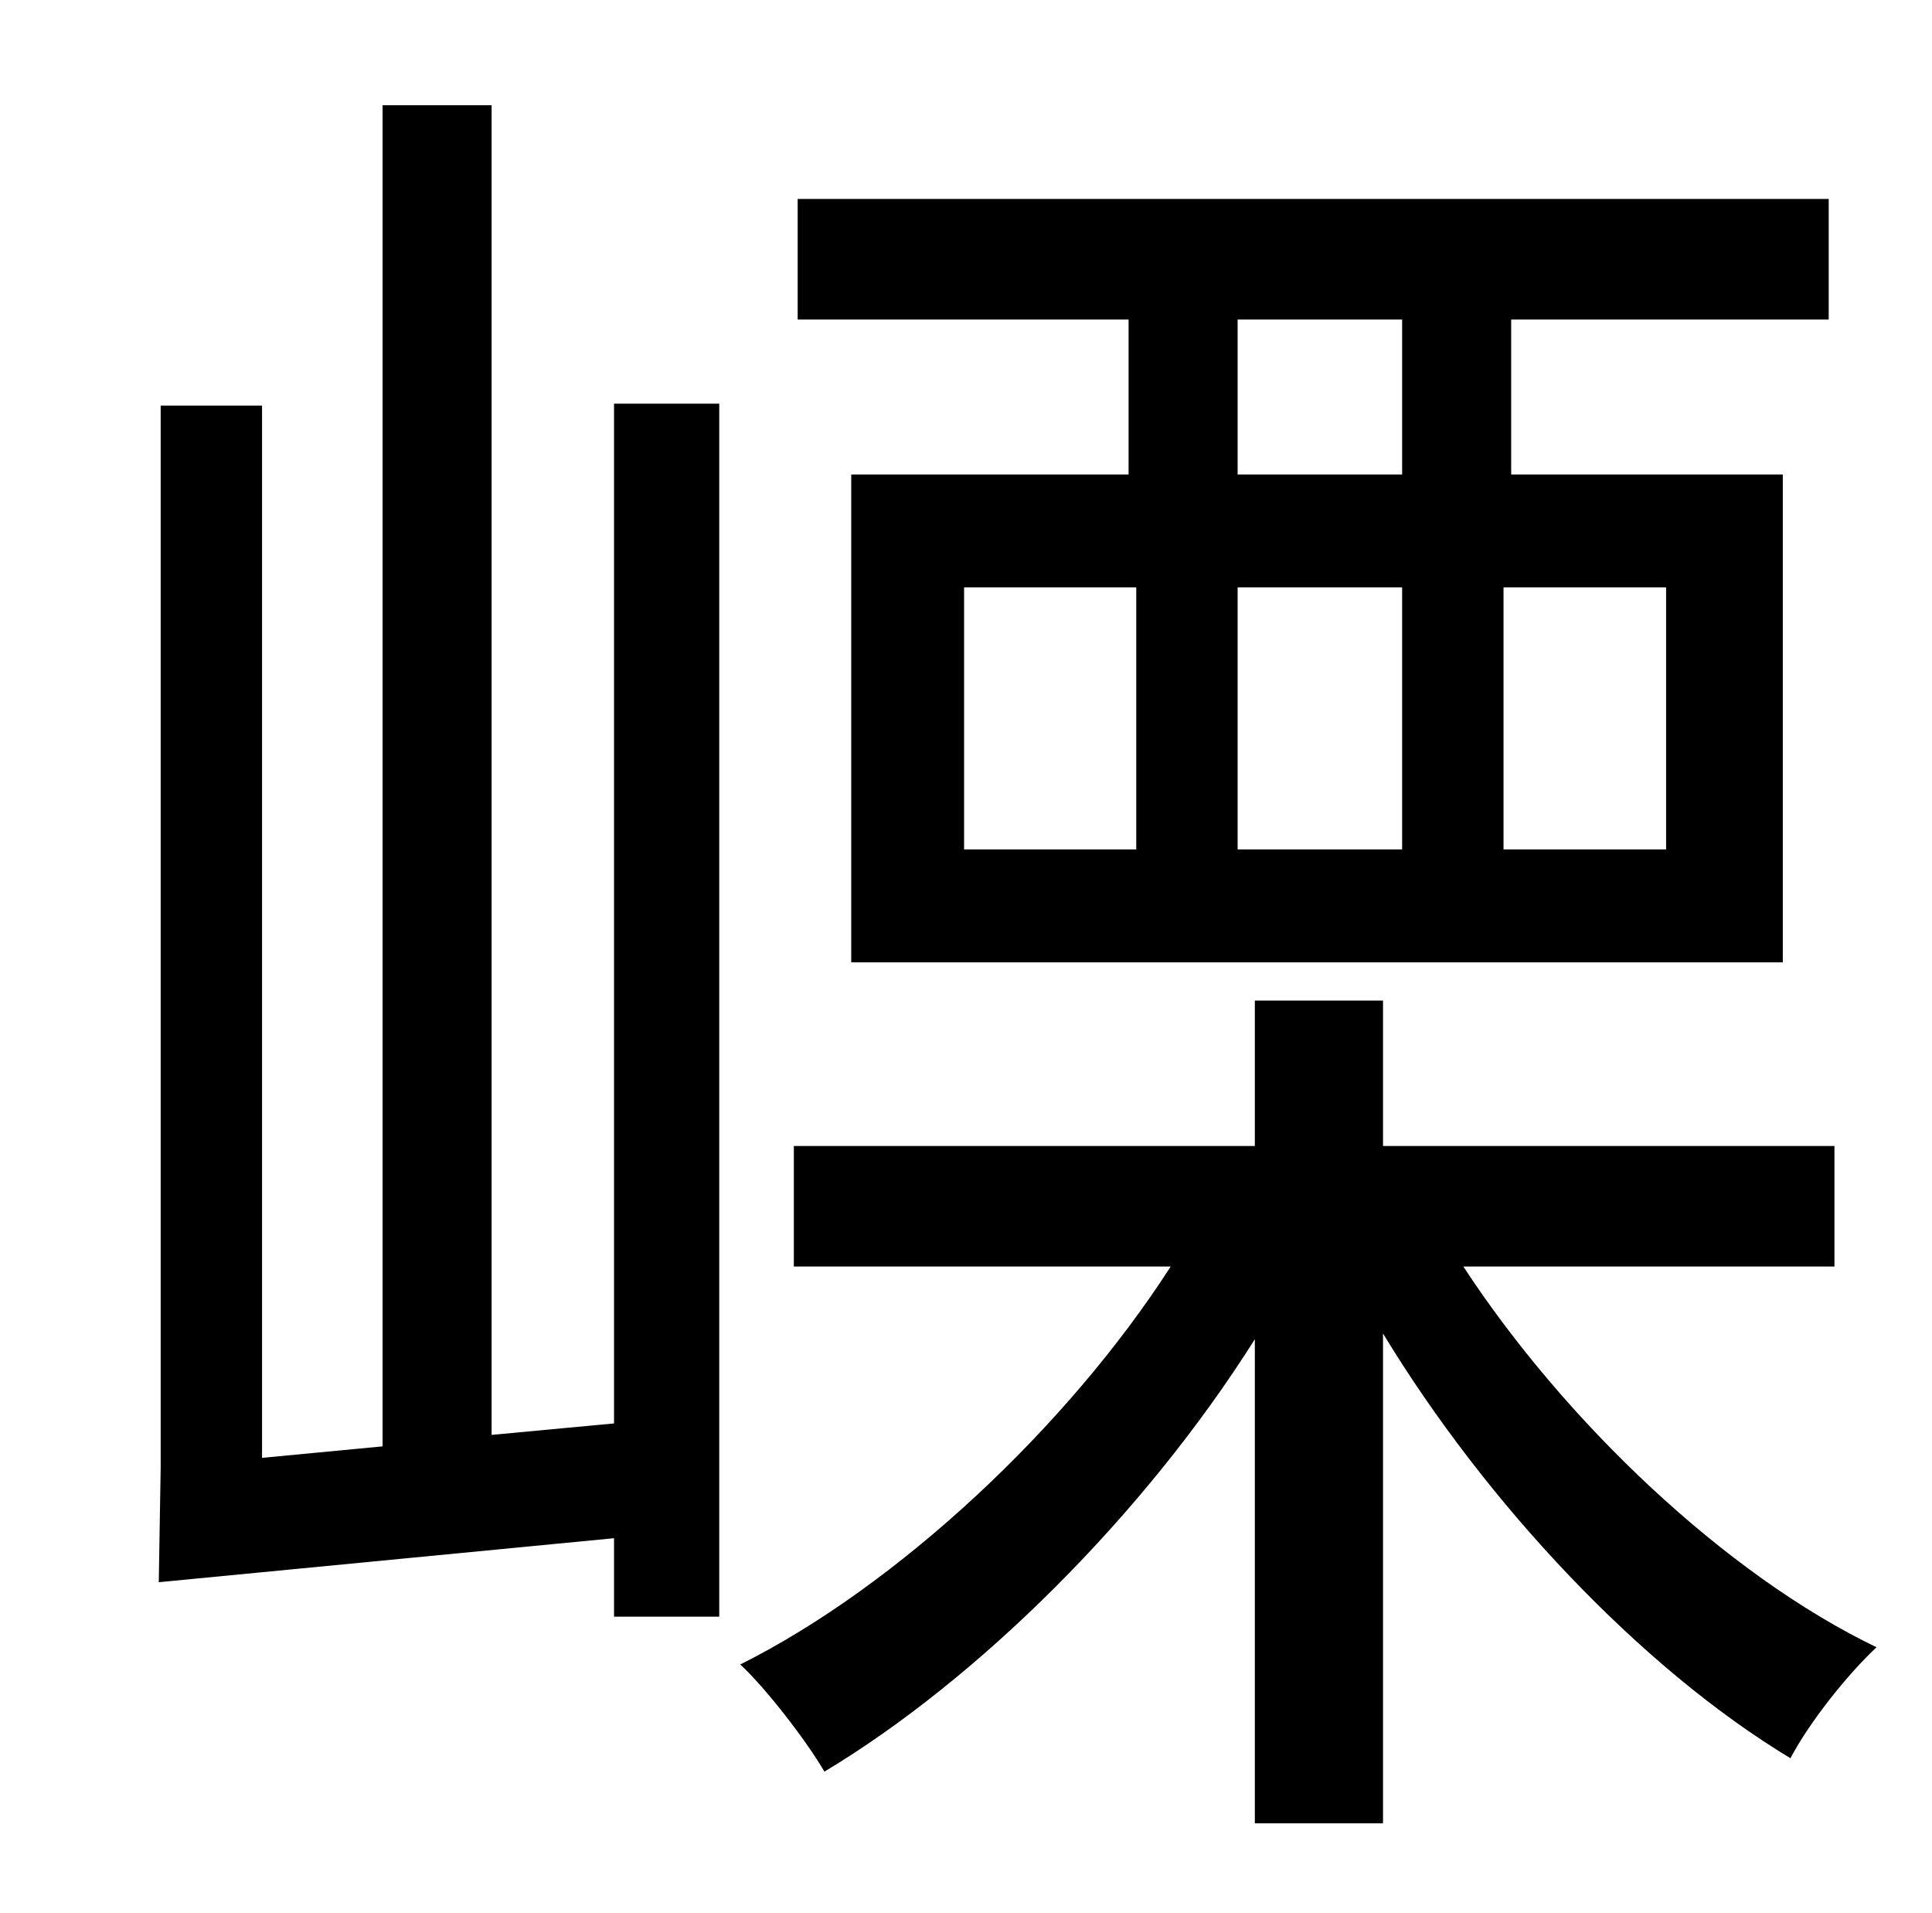 <?xml version="1.0" standalone="no"?>
<!DOCTYPE svg PUBLIC "-//W3C//DTD SVG 1.1//EN" "http://www.w3.org/Graphics/SVG/1.1/DTD/svg11.dtd" >
<svg xmlns="http://www.w3.org/2000/svg" xmlns:xlink="http://www.w3.org/1999/xlink" version="1.1" viewBox="-10 0 1010 1000">
   <path fill="currentColor"
d="M723 248v-81h-86v81h86zM861 444v-137h-85v137h85zM494 307v137h90v-137h-90zM723 307h-86v137h86v-137zM580 248v-81h-173v-63h539v63h-166v81h142v255h-487v-255h145zM311 744v-533h55v634h-55v-41l-238 23l1 -60v-555h53v550l63 -6v-701h57v695zM949 662h-194
c53 81 137 161 216 199c-15 14 -35 39 -45 58c-78 -47 -159 -133 -213 -222v256h-67v-253c-58 92 -145 178 -225 226c-10 -17 -31 -44 -44 -56c82 -41 171 -124 225 -208h-197v-63h241v-76h67v76h236v63z" />
</svg>
